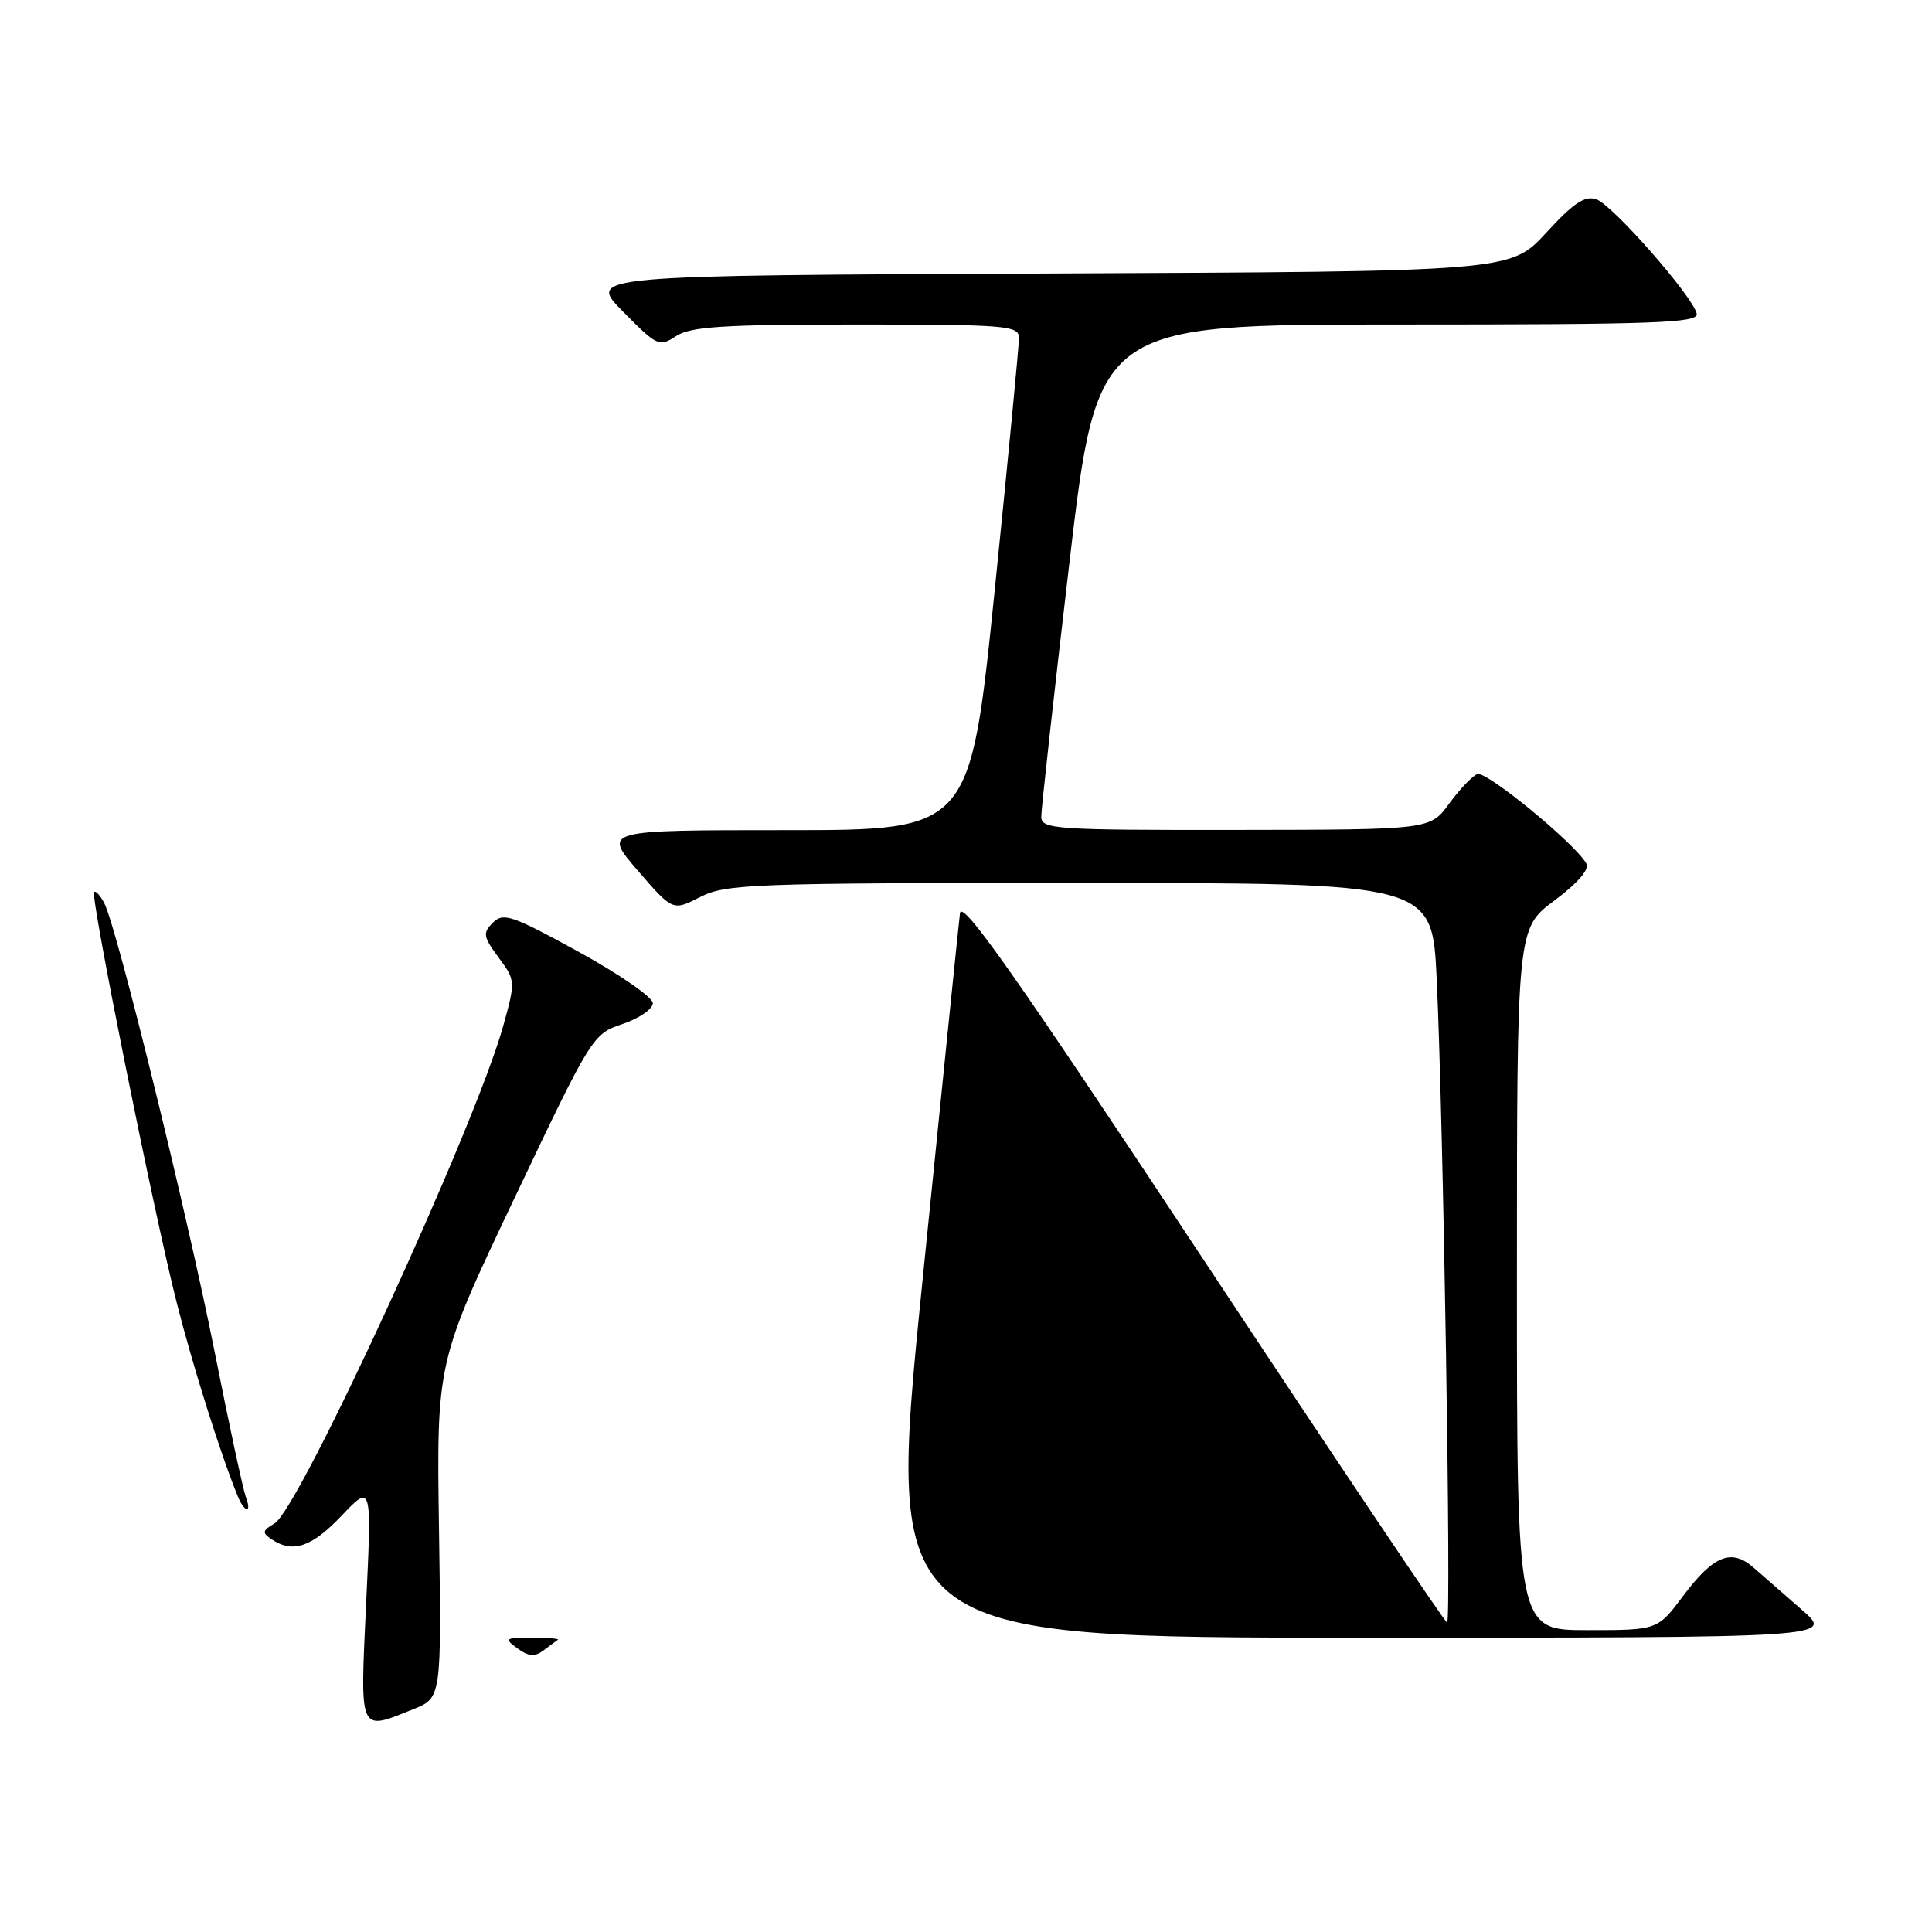 <?xml version="1.0" encoding="UTF-8" standalone="no"?>
<!DOCTYPE svg PUBLIC "-//W3C//DTD SVG 1.1//EN" "http://www.w3.org/Graphics/SVG/1.1/DTD/svg11.dtd" >
<svg xmlns="http://www.w3.org/2000/svg" xmlns:xlink="http://www.w3.org/1999/xlink" version="1.1" viewBox="0 0 256 256">
 <g >
 <path fill="currentColor"
d=" M 54.73 226.49 C 58.50 224.98 58.50 224.98 58.17 202.74 C 57.84 180.50 57.84 180.50 68.17 158.76 C 78.41 137.21 78.53 137.02 82.50 135.68 C 84.70 134.94 86.50 133.70 86.50 132.92 C 86.50 132.15 82.08 129.09 76.67 126.12 C 67.85 121.28 66.69 120.88 65.31 122.26 C 63.94 123.63 64.02 124.10 66.06 126.87 C 68.32 129.92 68.32 130.01 66.67 135.97 C 62.97 149.29 39.70 199.91 36.38 201.86 C 34.75 202.81 34.70 203.10 36.00 203.97 C 38.81 205.85 41.31 205.00 45.28 200.82 C 49.26 196.64 49.26 196.64 48.52 212.32 C 47.70 229.86 47.49 229.39 54.73 226.49 Z  M 73.92 217.28 C 74.15 217.13 72.60 217.00 70.48 217.00 C 66.90 217.00 66.76 217.10 68.56 218.42 C 70.03 219.49 70.86 219.56 72.00 218.70 C 72.82 218.08 73.69 217.44 73.92 217.28 Z  M 238.75 213.30 C 236.41 211.26 233.53 208.74 232.34 207.70 C 229.40 205.14 227.05 206.10 222.99 211.51 C 219.63 216.00 219.63 216.00 210.31 216.00 C 201.00 216.00 201.00 216.00 201.00 169.52 C 201.00 123.04 201.00 123.04 205.95 119.34 C 209.05 117.03 210.64 115.19 210.20 114.42 C 208.66 111.73 196.92 102.10 195.75 102.57 C 195.06 102.85 193.38 104.62 192.00 106.51 C 189.50 109.94 189.50 109.94 163.75 109.97 C 139.89 110.00 138.00 109.87 137.97 108.25 C 137.96 107.29 139.63 92.21 141.68 74.75 C 145.41 43.00 145.41 43.00 185.28 43.00 C 219.49 43.00 225.10 42.80 224.82 41.56 C 224.31 39.26 213.70 27.18 211.54 26.42 C 210.01 25.88 208.52 26.87 204.86 30.86 C 200.14 35.98 200.14 35.98 138.99 36.24 C 77.83 36.50 77.83 36.50 82.54 41.28 C 87.07 45.87 87.35 46.00 89.59 44.53 C 91.51 43.28 95.82 43.00 113.46 43.00 C 133.30 43.00 135.00 43.14 135.02 44.75 C 135.03 45.71 133.58 60.79 131.80 78.25 C 128.55 110.00 128.55 110.00 104.22 110.00 C 79.88 110.00 79.88 110.00 84.51 115.36 C 89.14 120.72 89.14 120.72 92.78 118.86 C 96.18 117.13 99.59 117.00 143.10 117.00 C 189.78 117.00 189.78 117.00 190.37 129.75 C 191.25 148.39 192.32 215.00 191.75 215.00 C 191.48 215.00 176.91 193.30 159.38 166.77 C 134.56 129.22 127.43 119.09 127.20 121.02 C 127.03 122.38 124.77 144.54 122.18 170.25 C 117.48 217.00 117.48 217.00 180.24 217.00 C 243.01 217.00 243.01 217.00 238.75 213.30 Z  M 32.56 198.31 C 32.21 197.37 30.35 188.75 28.44 179.13 C 24.76 160.62 15.45 122.75 13.81 119.66 C 13.28 118.65 12.67 117.99 12.47 118.20 C 11.94 118.72 20.39 160.73 23.40 172.55 C 25.59 181.18 29.17 192.51 31.50 198.25 C 32.42 200.50 33.43 200.55 32.56 198.31 Z "/>
</g>
</svg>